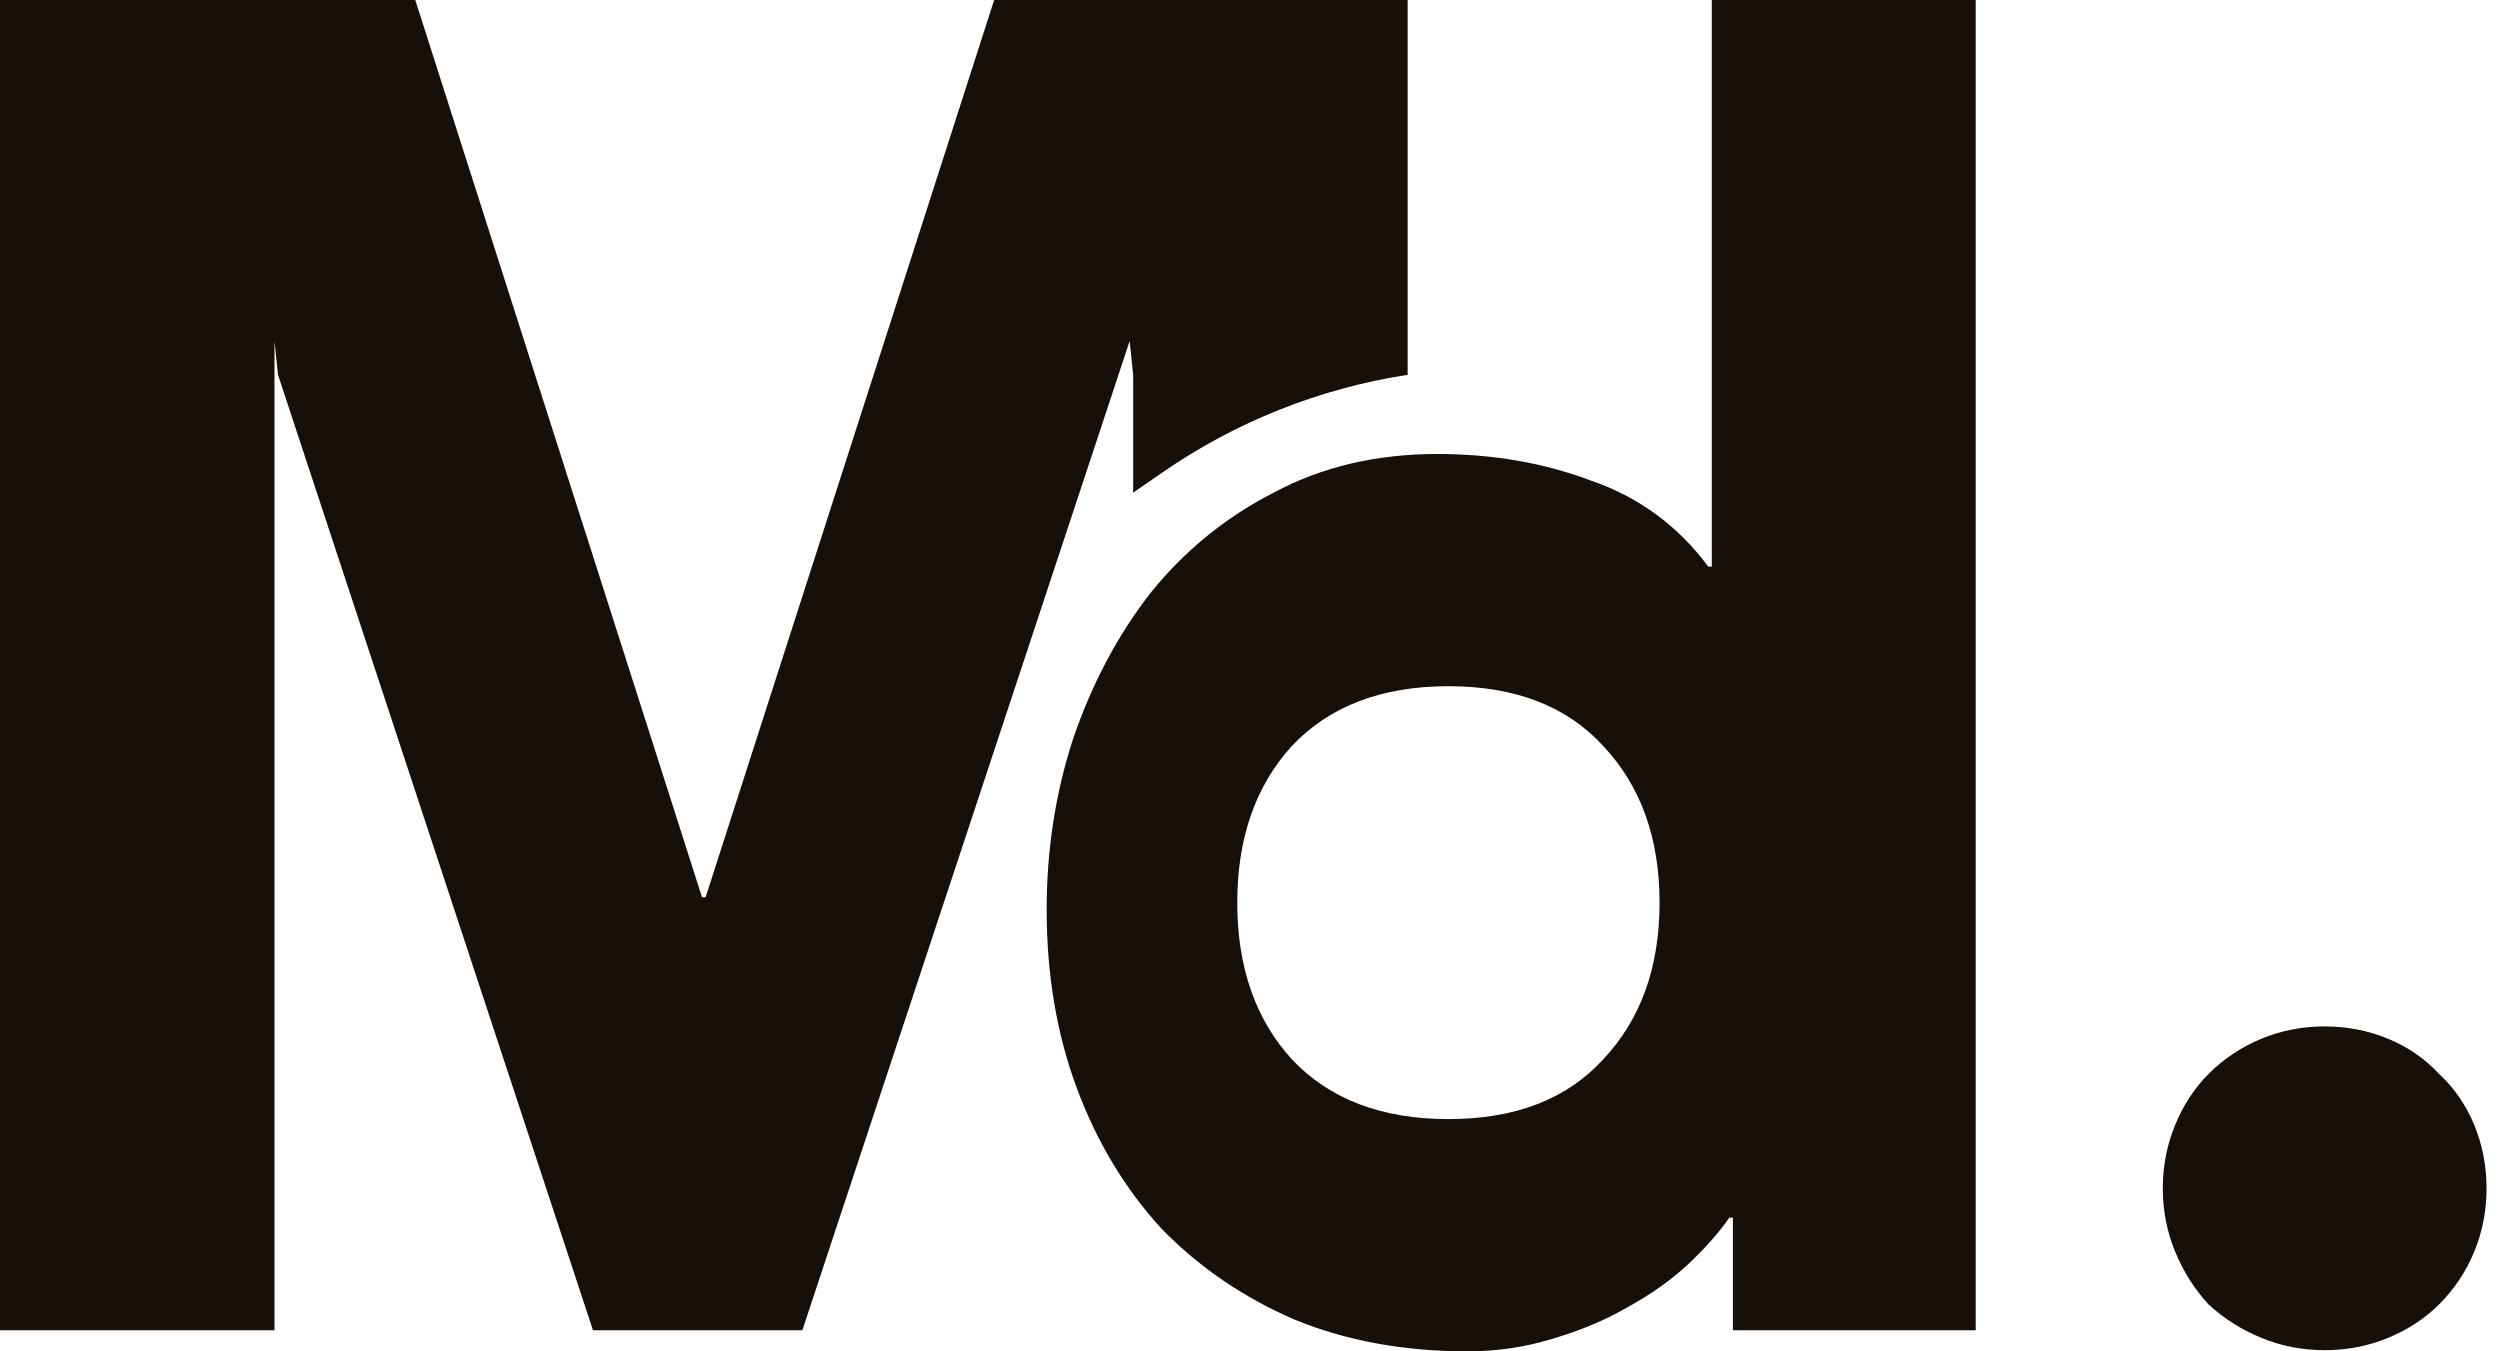 <svg width="74" height="40" viewBox="0 0 74 40" fill="none" xmlns="http://www.w3.org/2000/svg">
<path d="M64.019 35.174C64.019 34.514 64.141 33.889 64.384 33.299C64.627 32.708 64.957 32.205 65.373 31.788C65.825 31.337 66.346 30.99 66.936 30.747C67.526 30.503 68.151 30.382 68.811 30.382C69.471 30.382 70.096 30.503 70.686 30.747C71.276 30.99 71.779 31.337 72.196 31.788C72.648 32.205 72.995 32.708 73.238 33.299C73.481 33.889 73.602 34.514 73.602 35.174C73.602 35.833 73.481 36.458 73.238 37.049C72.995 37.639 72.648 38.16 72.196 38.611C71.779 39.028 71.276 39.358 70.686 39.601C70.096 39.844 69.471 39.965 68.811 39.965C68.151 39.965 67.526 39.844 66.936 39.601C66.346 39.358 65.825 39.028 65.373 38.611C64.957 38.16 64.627 37.639 64.384 37.049C64.141 36.458 64.019 35.833 64.019 35.174Z" fill="#17100A"/>
<path d="M0 0H12.292L20.781 26.562H20.885L29.427 0H41.667V11.094V11.094C39.056 11.496 36.571 12.487 34.399 13.99L33.542 14.583V11.094L33.438 10.094L23.75 39.375H17.552L8.229 11.094L8.125 10.094V39.375H0V0Z" fill="#17100A"/>
<path d="M58.481 39.375H51.294V36.042H51.189C50.877 36.493 50.46 36.962 49.939 37.448C49.453 37.899 48.863 38.316 48.169 38.698C47.509 39.08 46.762 39.392 45.929 39.635C45.13 39.879 44.297 40 43.429 40C41.554 40 39.853 39.688 38.325 39.062C36.797 38.403 35.478 37.5 34.367 36.354C33.29 35.174 32.457 33.785 31.866 32.188C31.276 30.59 30.981 28.837 30.981 26.927C30.981 25.156 31.241 23.472 31.762 21.875C32.318 20.243 33.082 18.802 34.054 17.552C35.061 16.302 36.276 15.312 37.7 14.583C39.123 13.819 40.738 13.438 42.544 13.438C44.175 13.438 45.686 13.698 47.075 14.219C48.498 14.705 49.662 15.556 50.564 16.771H50.669V0H58.481V39.375ZM49.123 26.719C49.123 24.809 48.568 23.264 47.457 22.083C46.38 20.903 44.853 20.312 42.873 20.312C40.894 20.312 39.349 20.903 38.238 22.083C37.162 23.264 36.623 24.809 36.623 26.719C36.623 28.628 37.162 30.174 38.238 31.354C39.349 32.535 40.894 33.125 42.873 33.125C44.853 33.125 46.38 32.535 47.457 31.354C48.568 30.174 49.123 28.628 49.123 26.719Z" fill="#17100A"/>
</svg>

